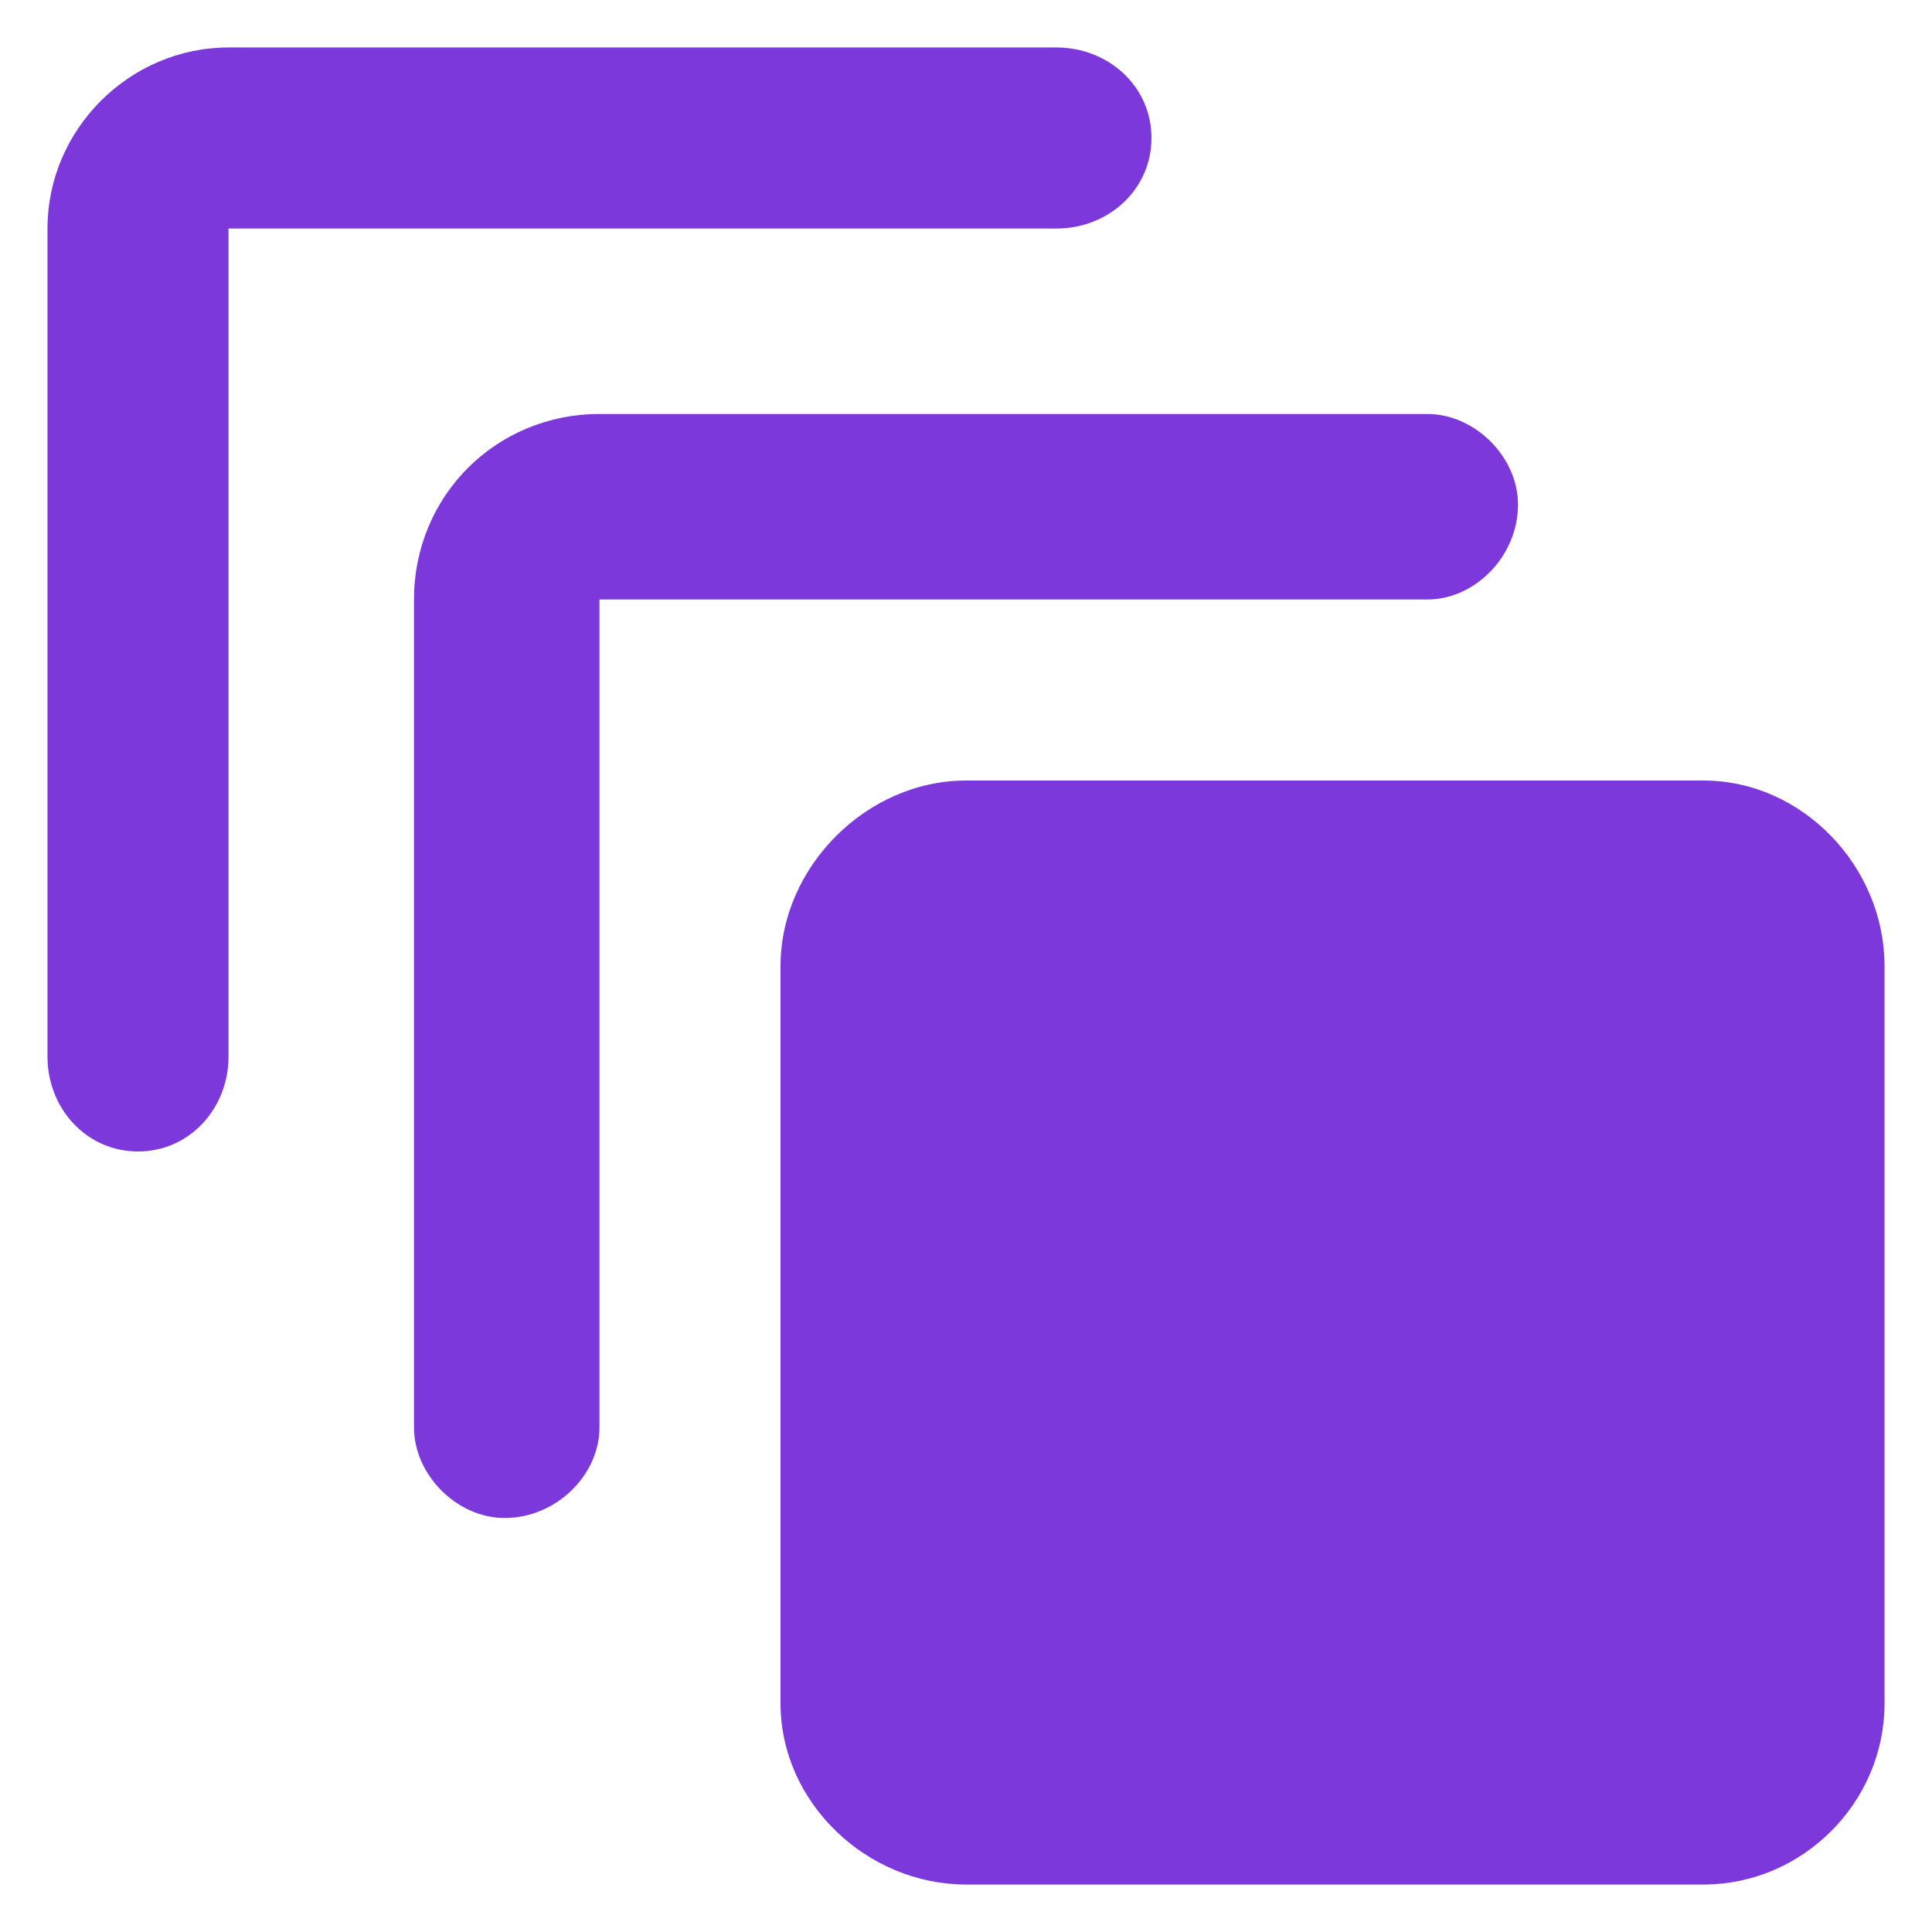 <svg width="14" height="14" viewBox="0 0 14 14" fill="none" xmlns="http://www.w3.org/2000/svg">
<path d="M7.656 0.344H1.656C0.938 0.344 0.344 0.938 0.344 1.656V7.656C0.344 8.031 0.625 8.344 1 8.344C1.375 8.344 1.656 8.031 1.656 7.656V1.656H7.656C8.031 1.656 8.344 1.375 8.344 1C8.344 0.625 8.031 0.344 7.656 0.344ZM10.344 3H4.344C3.594 3 3 3.594 3 4.344V10.344C3 10.688 3.312 11 3.656 11C4.031 11 4.344 10.688 4.344 10.344V4.344H10.344C10.688 4.344 11 4.031 11 3.656C11 3.312 10.688 3 10.344 3ZM12.344 5.656H7C6.281 5.656 5.656 6.281 5.656 7V12.344C5.656 13.062 6.281 13.656 7 13.656H12.344C13.062 13.656 13.656 13.062 13.656 12.344V7C13.656 6.281 13.062 5.656 12.344 5.656Z" fill="#7D38DB"/>
</svg>

